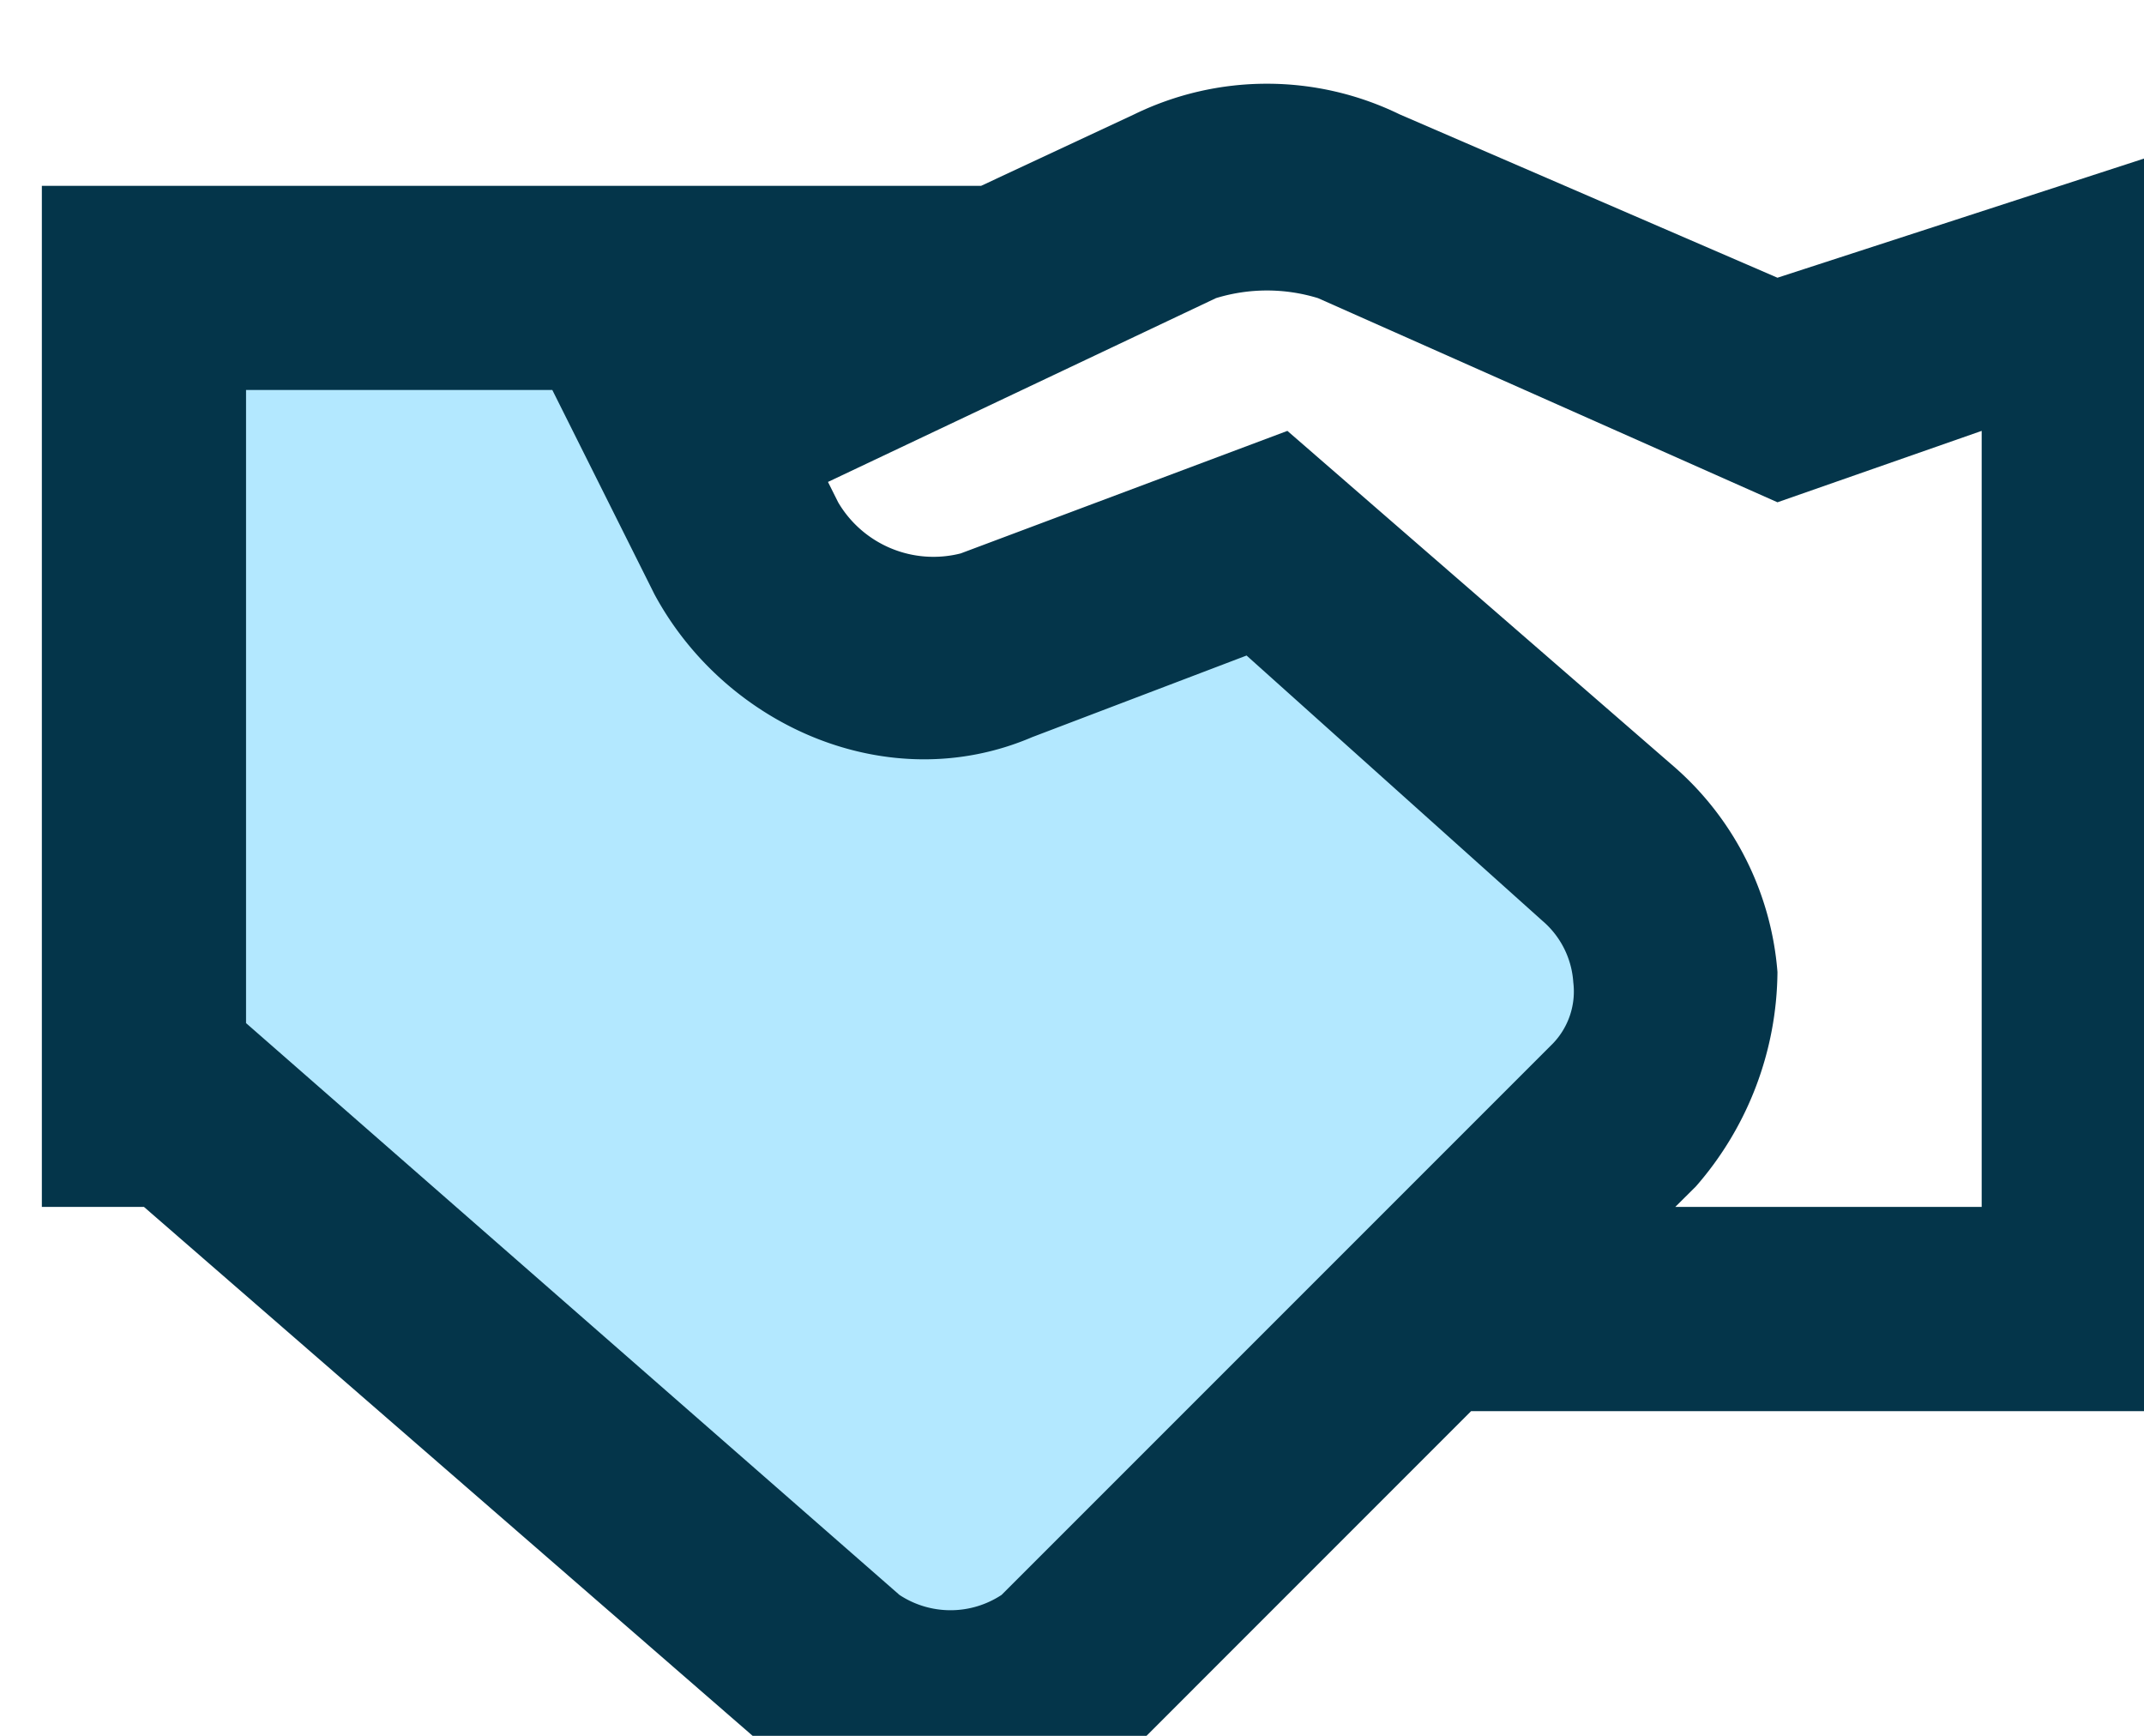                                             <svg xmlns="http://www.w3.org/2000/svg" width="102.457" height="82.941" viewBox="0 0 102.457 82.941">
                                                <path d="M3,6H26.907l5.367,14.637,9.758,3.415,14.637-3.415L71.3,30.395l3.9,12.685L46.91,69.426,42.031,74.3,31.3,69.426,3,45.031Z" transform="translate(3.879 7.758)" fill="#00b1ff" opacity="0.3" />
                                                <path d="M45.422,86.941a11.758,11.758,0,0,1-8.782-3.415L6.879,57.668H2V8.879H46.886L54.2,5.464a14.474,14.474,0,0,1,12.685,0L84.941,13.27l19.516-6.343v60.5H70.3L54.692,83.038A13.329,13.329,0,0,1,45.422,86.941ZM11.758,48.886h0L42.983,76.208a4.432,4.432,0,0,0,4.879,0L74.208,49.862a3.585,3.585,0,0,0,.976-2.927,4.217,4.217,0,0,0-1.464-2.927L59.571,31.322l-10.246,3.9c-6.83,2.927-14.637-.488-18.052-6.83l-4.879-9.758H11.758Zm68.3,8.782H94.7V20.588L84.941,24,62.986,14.246a8.314,8.314,0,0,0-4.879,0l-18.54,8.782.488.976a5.283,5.283,0,0,0,5.855,2.439l15.612-5.855,18.54,16.1a14.516,14.516,0,0,1,4.879,9.758,15.745,15.745,0,0,1-3.9,10.246Z" transform="translate(0 0)" fill="#04354a" />
                                            </svg>
